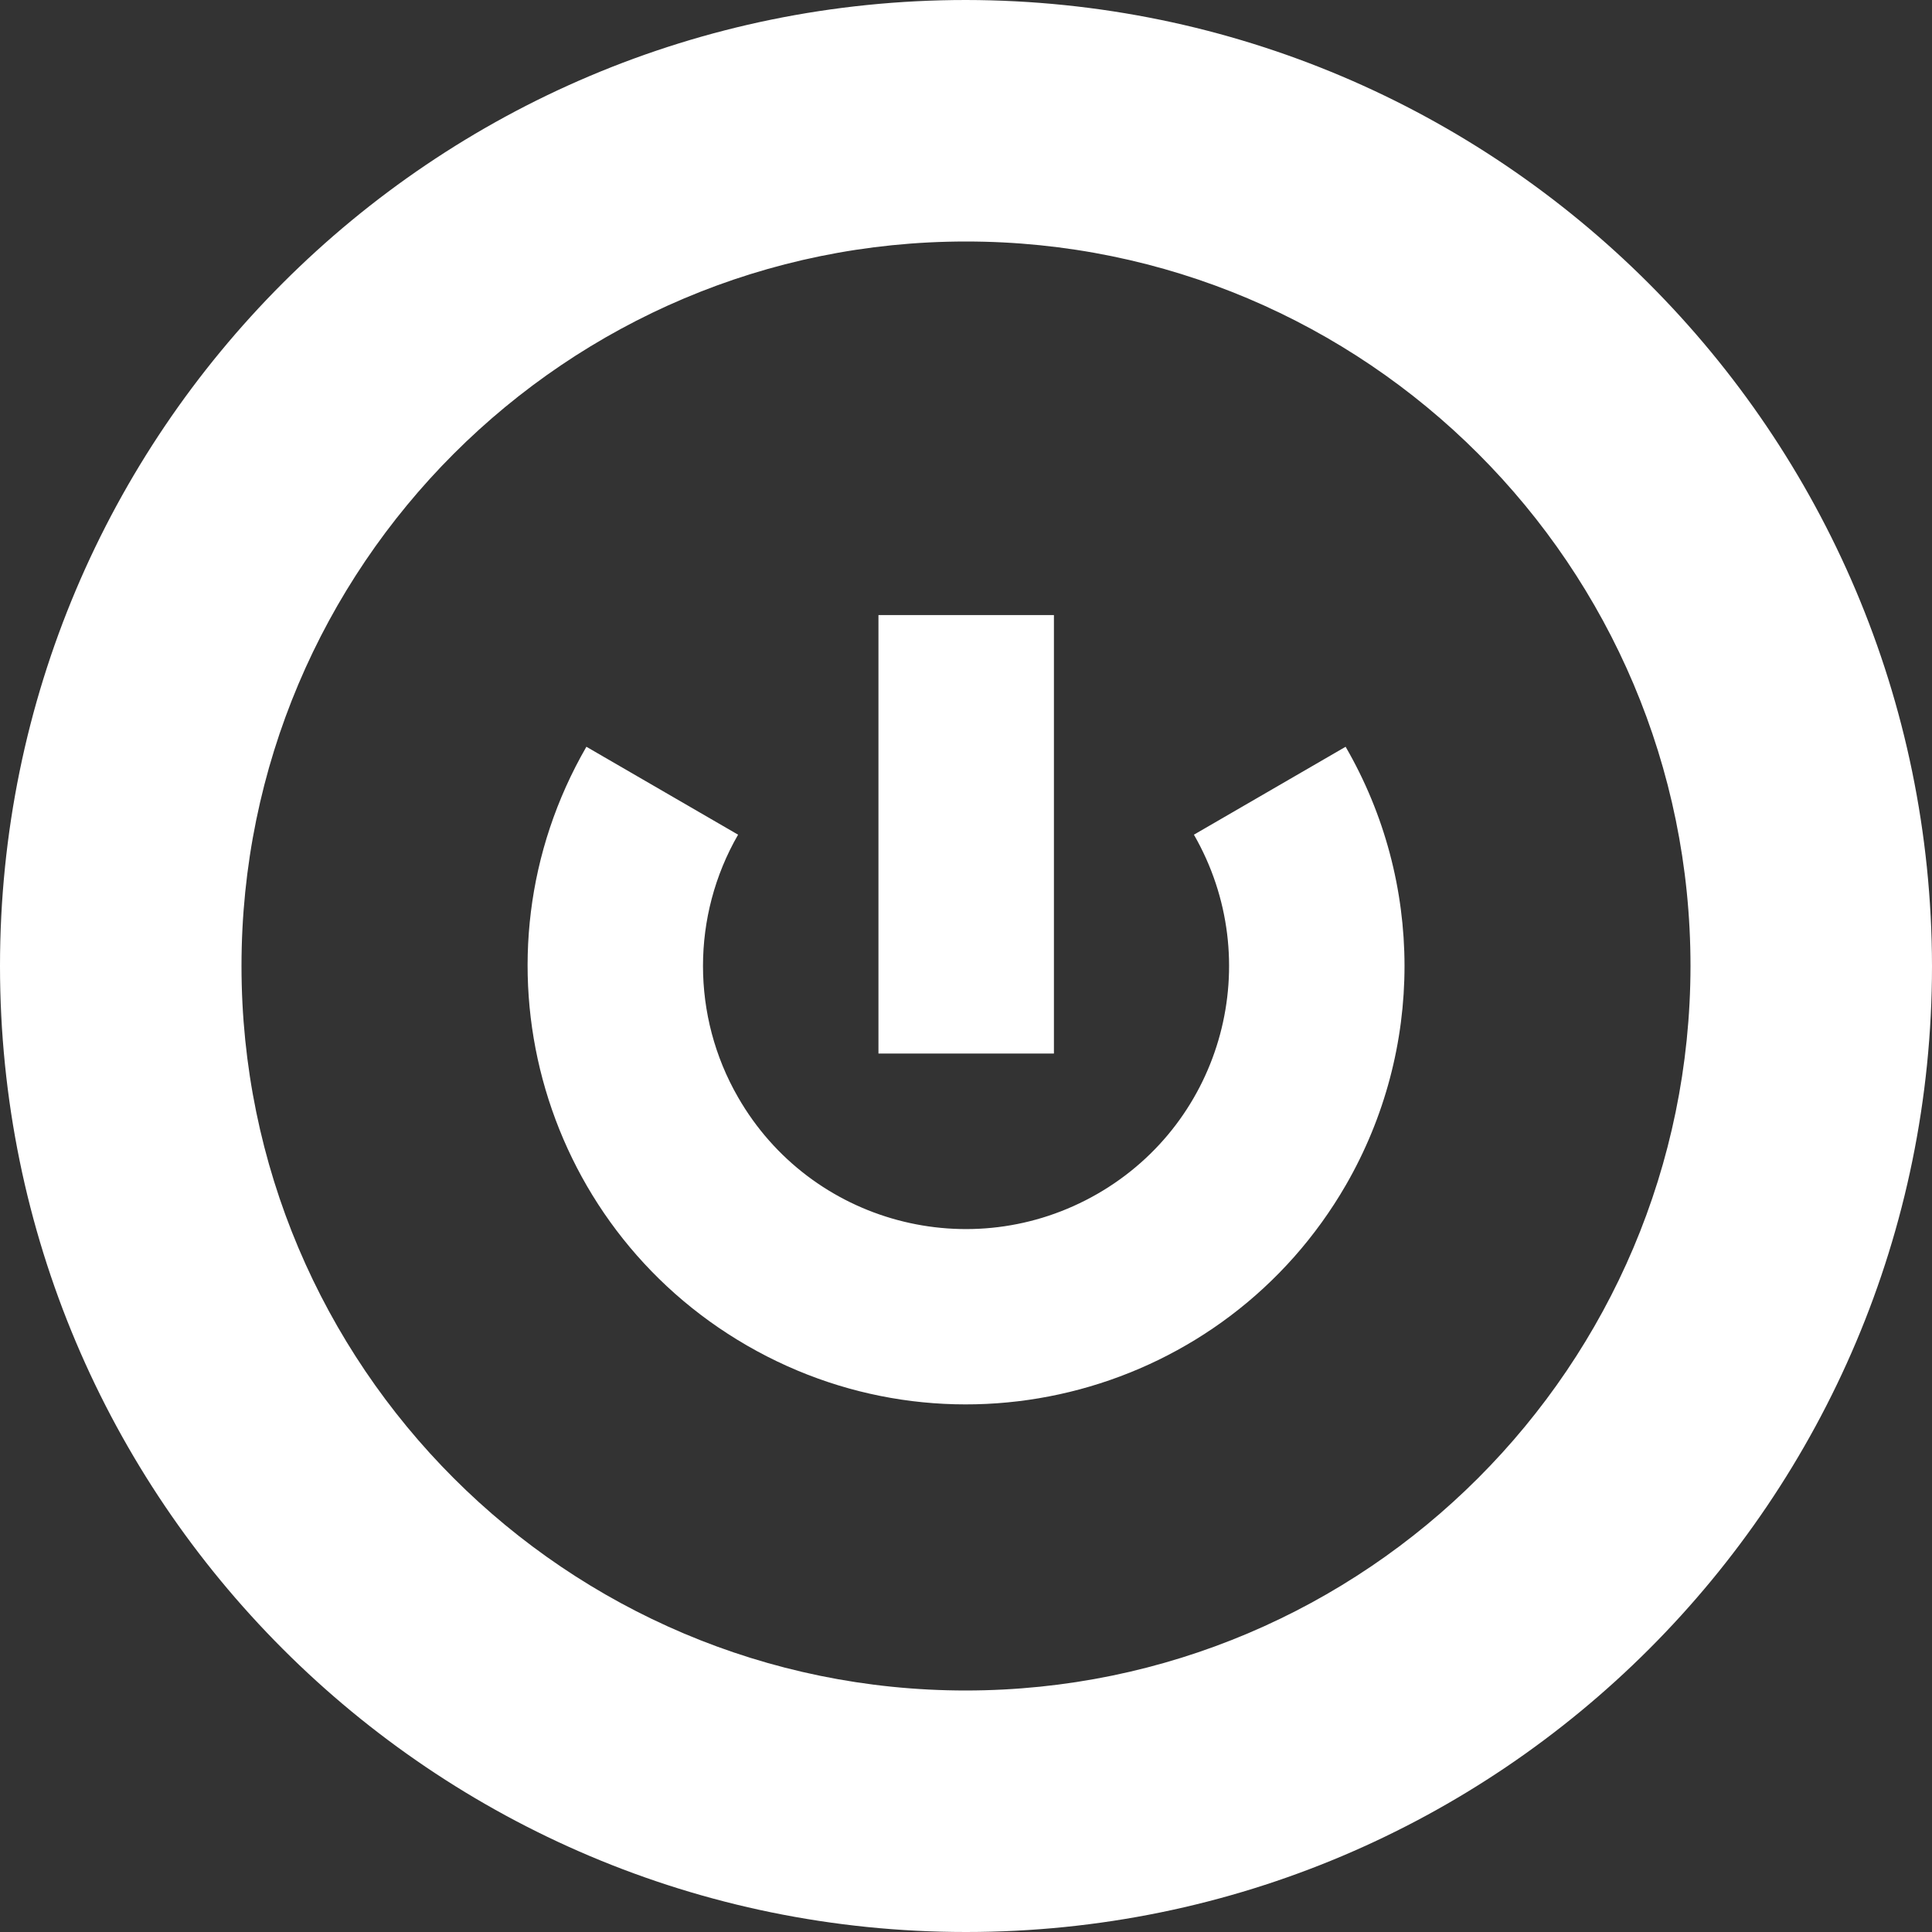 <?xml version="1.0" encoding="utf-8"?>
<!-- Generator: Adobe Illustrator 24.3.0, SVG Export Plug-In . SVG Version: 6.00 Build 0)  -->
<svg version="1.1" id="_20-push_start" xmlns="http://www.w3.org/2000/svg" xmlns:xlink="http://www.w3.org/1999/xlink" x="0px"
	 y="0px" viewBox="0 0 512 512" style="enable-background:new 0 0 512 512;" xml:space="preserve">
<rect x="0" y="0" width="512" height="512" fill="#333333" stroke="none"/>
<style type="text/css">
	.st0{fill:#FFFFFF;}
</style>
<path class="st0" d="M256,0C114.6,0,0,114.6,0,256s114.6,256,256,256s256-114.6,256-256C511.8,114.7,397.3,0.2,256,0z M256,448
	c-106,0-192-86-192-192S150,64,256,64s192,86,192,192C447.9,362,362,447.9,256,448z"/>
<path class="st0" d="M232.8,163h46.5v116.2h-46.5V163z"/>
<path class="st0" d="M356.6,197.9l-40.2,23.3c19.2,33.4,7.8,76-25.6,95.2s-76,7.8-95.2-25.6c-12.4-21.5-12.4-48.1,0-69.6l-40.2-23.3
	c-32.1,55.6-13,126.6,42.6,158.7s126.6,13,158.7-42.6C377.4,278.1,377.4,233.8,356.6,197.9z"/>
</svg>
